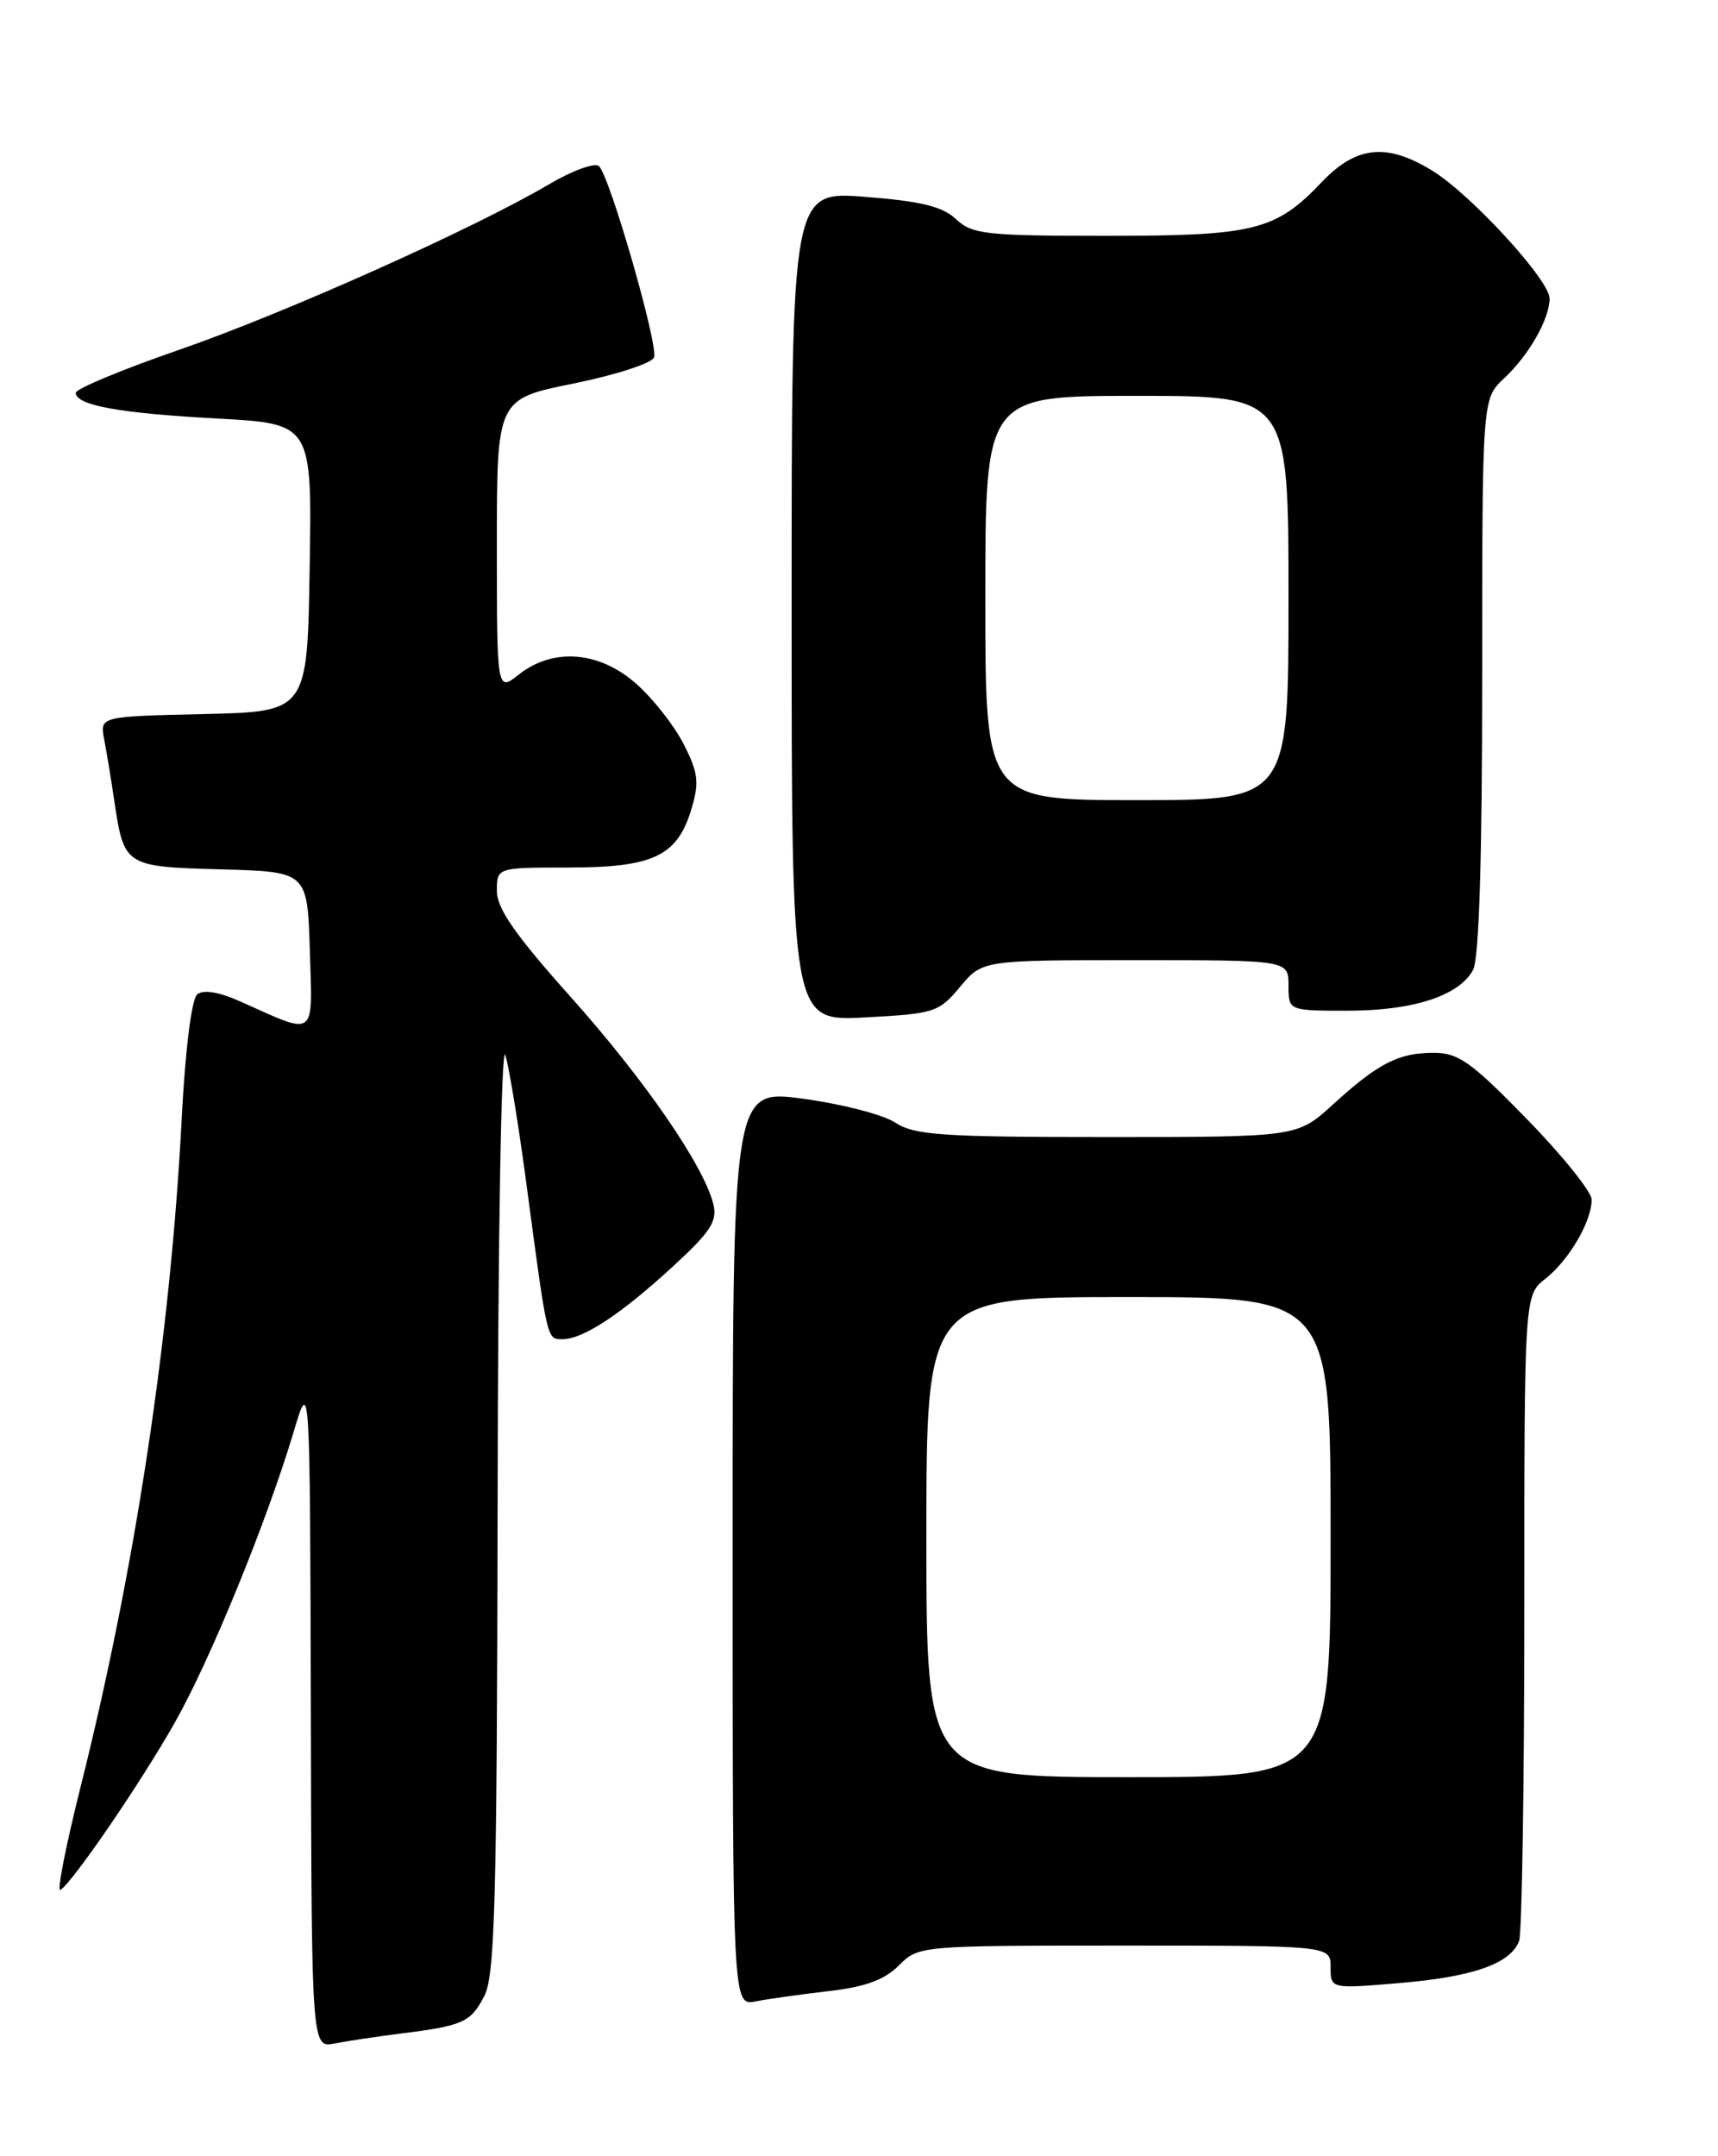 <?xml version="1.0" encoding="UTF-8" standalone="no"?>
<!DOCTYPE svg PUBLIC "-//W3C//DTD SVG 1.1//EN" "http://www.w3.org/Graphics/SVG/1.1/DTD/svg11.dtd" >
<svg xmlns="http://www.w3.org/2000/svg" xmlns:xlink="http://www.w3.org/1999/xlink" version="1.1" viewBox="0 0 204 256">
 <g >
 <path fill="currentColor"
d=" M 47.50 241.45 C 54.98 240.52 55.89 240.12 57.51 236.98 C 58.77 234.54 59.01 225.64 59.09 178.30 C 59.13 146.72 59.53 123.71 60.01 125.28 C 60.47 126.81 61.57 133.56 62.47 140.28 C 65.02 159.42 64.92 159.00 66.80 159.00 C 69.25 158.99 73.72 156.05 79.91 150.36 C 84.41 146.22 85.21 144.98 84.70 142.94 C 83.55 138.36 76.51 128.15 67.75 118.35 C 61.19 111.01 59.00 107.87 59.00 105.79 C 59.00 103.00 59.00 103.00 67.54 103.00 C 77.57 103.00 80.43 101.64 82.10 96.06 C 83.05 92.88 82.92 91.76 81.17 88.33 C 80.04 86.12 77.50 82.89 75.52 81.16 C 71.14 77.30 65.69 76.88 61.63 80.07 C 59.00 82.15 59.00 82.15 59.00 64.76 C 59.00 47.38 59.00 47.38 68.09 45.54 C 73.09 44.52 77.40 43.13 77.66 42.44 C 78.20 41.03 72.45 21.05 71.13 19.73 C 70.67 19.27 68.02 20.22 65.25 21.85 C 56.25 27.16 33.78 37.21 21.22 41.55 C 14.46 43.89 8.96 46.18 8.99 46.65 C 9.08 48.14 14.18 49.06 25.77 49.69 C 37.05 50.30 37.05 50.30 36.77 67.40 C 36.50 84.50 36.50 84.50 24.18 84.78 C 11.85 85.06 11.85 85.06 12.37 87.78 C 12.66 89.28 13.19 92.53 13.56 95.00 C 14.73 102.86 14.79 102.90 26.27 103.22 C 36.50 103.50 36.50 103.50 36.79 112.83 C 37.11 123.37 37.64 122.98 28.64 118.95 C 26.01 117.77 24.16 117.46 23.42 118.06 C 22.75 118.62 22.00 124.58 21.58 132.75 C 20.25 158.61 16.06 186.27 9.56 212.19 C 7.81 219.18 6.73 224.67 7.17 224.39 C 8.63 223.49 16.76 211.60 20.77 204.50 C 24.99 197.04 31.67 180.69 34.87 170.00 C 36.81 163.50 36.81 163.50 36.91 203.33 C 37.00 243.16 37.00 243.16 39.75 242.62 C 41.26 242.32 44.75 241.80 47.50 241.45 Z  M 98.43 236.40 C 102.73 235.91 105.02 235.07 106.73 233.36 C 109.08 231.01 109.18 231.00 133.55 231.00 C 158.00 231.00 158.00 231.00 158.00 233.57 C 158.00 236.14 158.00 236.14 166.25 235.44 C 174.93 234.70 179.35 233.15 180.38 230.46 C 180.72 229.56 181.00 211.95 181.00 191.31 C 181.00 153.79 181.00 153.79 183.52 151.81 C 186.31 149.61 189.00 145.01 189.00 142.43 C 189.00 141.52 185.55 137.22 181.33 132.89 C 174.72 126.10 173.18 125.00 170.26 125.00 C 166.05 125.00 163.66 126.23 158.27 131.14 C 154.04 135.00 154.04 135.00 131.49 135.00 C 111.87 135.00 108.59 134.78 106.31 133.29 C 104.88 132.34 99.94 131.07 95.35 130.45 C 87.00 129.33 87.00 129.33 87.00 183.75 C 87.00 238.16 87.00 238.16 89.75 237.62 C 91.26 237.32 95.17 236.78 98.43 236.40 Z  M 114.00 117.17 C 116.65 114.00 116.65 114.00 134.82 114.00 C 153.00 114.00 153.00 114.00 153.00 117.00 C 153.00 120.00 153.00 120.00 160.03 120.00 C 167.82 120.00 173.27 118.22 174.92 115.15 C 175.63 113.82 176.00 101.89 176.00 80.24 C 176.00 47.35 176.00 47.35 178.60 44.92 C 181.56 42.15 184.00 37.87 184.00 35.44 C 184.00 33.26 174.69 23.11 170.10 20.28 C 164.68 16.94 161.05 17.31 156.95 21.62 C 151.45 27.39 148.99 28.00 131.35 28.00 C 117.06 28.00 115.44 27.82 113.52 26.02 C 111.91 24.51 109.38 23.89 102.71 23.37 C 94.00 22.70 94.00 22.70 94.00 71.98 C 94.00 121.25 94.00 121.25 102.68 120.80 C 110.96 120.36 111.47 120.20 114.00 117.17 Z  M 110.00 182.50 C 110.00 154.00 110.00 154.00 134.00 154.00 C 158.00 154.00 158.00 154.00 158.00 182.50 C 158.00 211.00 158.00 211.00 134.00 211.00 C 110.00 211.00 110.00 211.00 110.00 182.50 Z  M 117.00 71.00 C 117.00 47.00 117.00 47.00 135.00 47.00 C 153.00 47.00 153.00 47.00 153.00 71.00 C 153.00 95.00 153.00 95.00 135.00 95.00 C 117.00 95.00 117.00 95.00 117.00 71.00 Z "/>
</g>
</svg>
